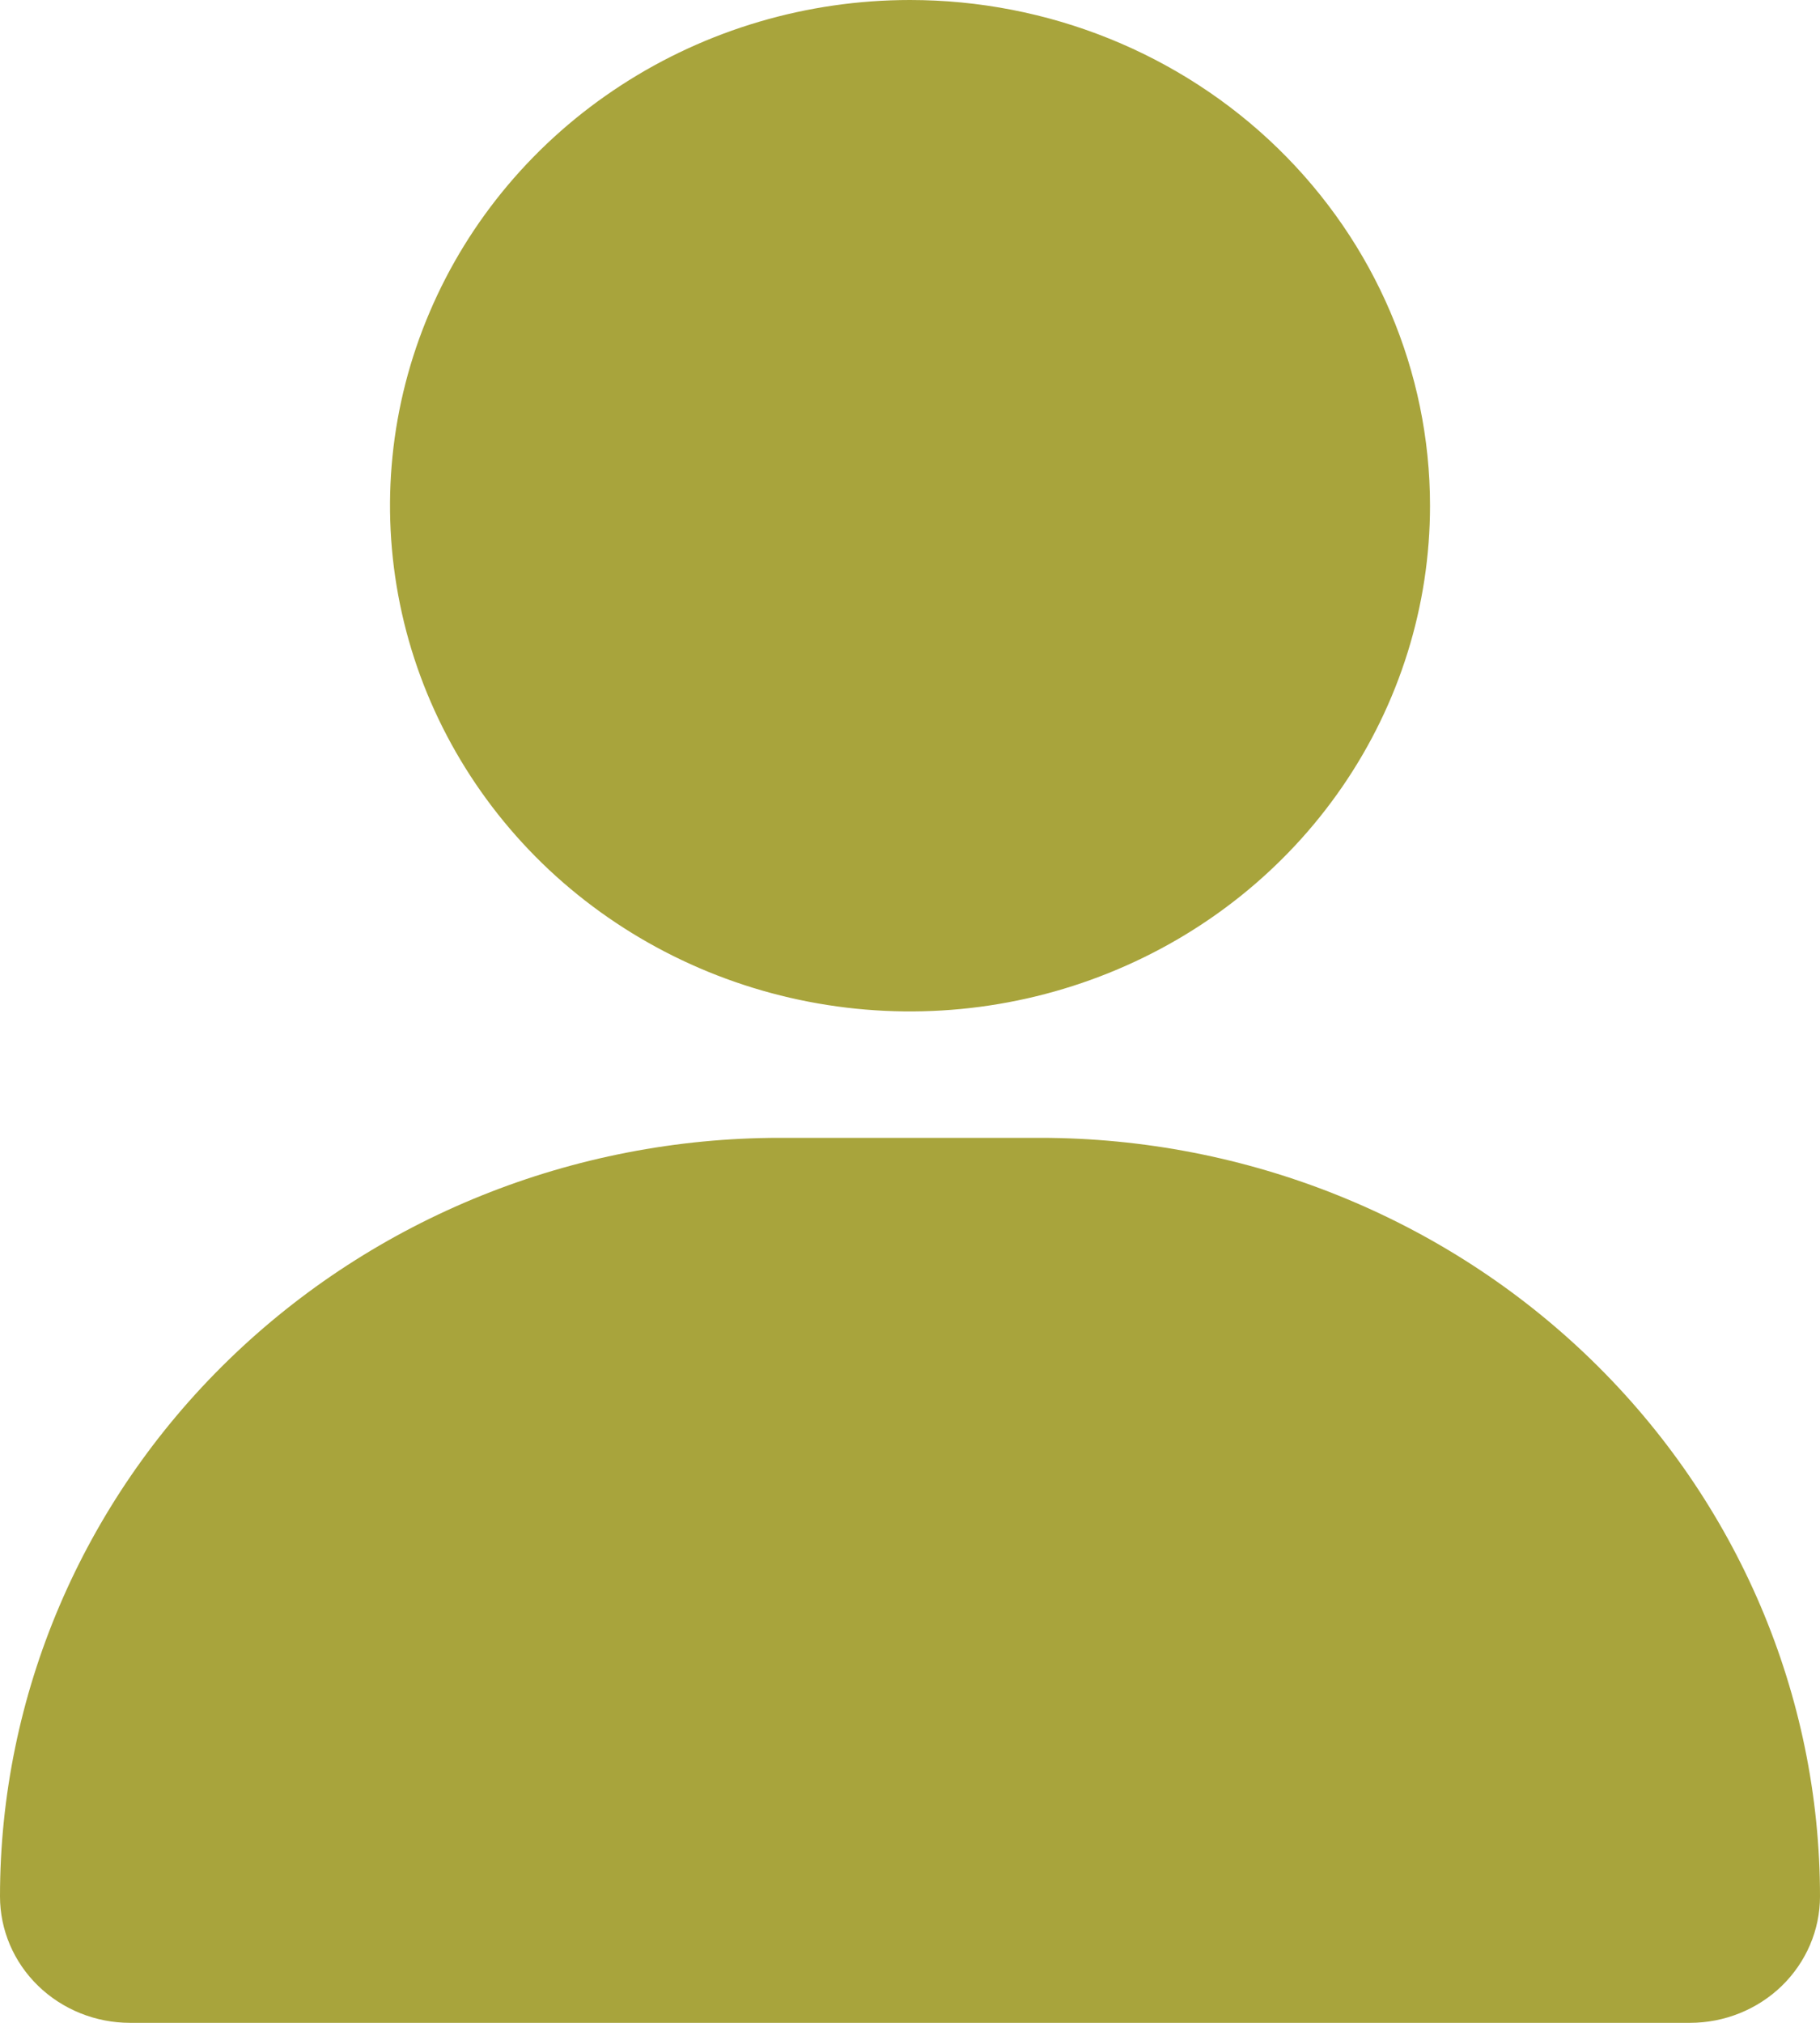<svg width="18" height="20" viewBox="0 0 18 20" fill="none" xmlns="http://www.w3.org/2000/svg">
<path d="M18 18.75C18 19.081 17.864 19.399 17.623 19.634C17.382 19.868 17.055 20 16.714 20H1.286C0.945 20 0.618 19.868 0.377 19.634C0.135 19.399 0 19.081 0 18.75C0 16.761 0.813 14.853 2.259 13.447C3.706 12.04 5.668 11.25 7.714 11.25H10.286C12.332 11.25 14.294 12.04 15.741 13.447C17.187 14.853 18 16.761 18 18.75ZM9 0C7.983 0 6.989 0.293 6.143 0.843C5.297 1.392 4.638 2.173 4.249 3.087C3.859 4 3.758 5.006 3.956 5.975C4.154 6.945 4.644 7.836 5.363 8.536C6.083 9.235 6.999 9.711 7.997 9.904C8.994 10.097 10.028 9.998 10.968 9.619C11.908 9.241 12.711 8.6 13.276 7.778C13.841 6.956 14.143 5.989 14.143 5C14.143 3.674 13.601 2.402 12.636 1.464C11.672 0.527 10.364 0 9 0Z" fill="#A8A43C"/>
</svg>
